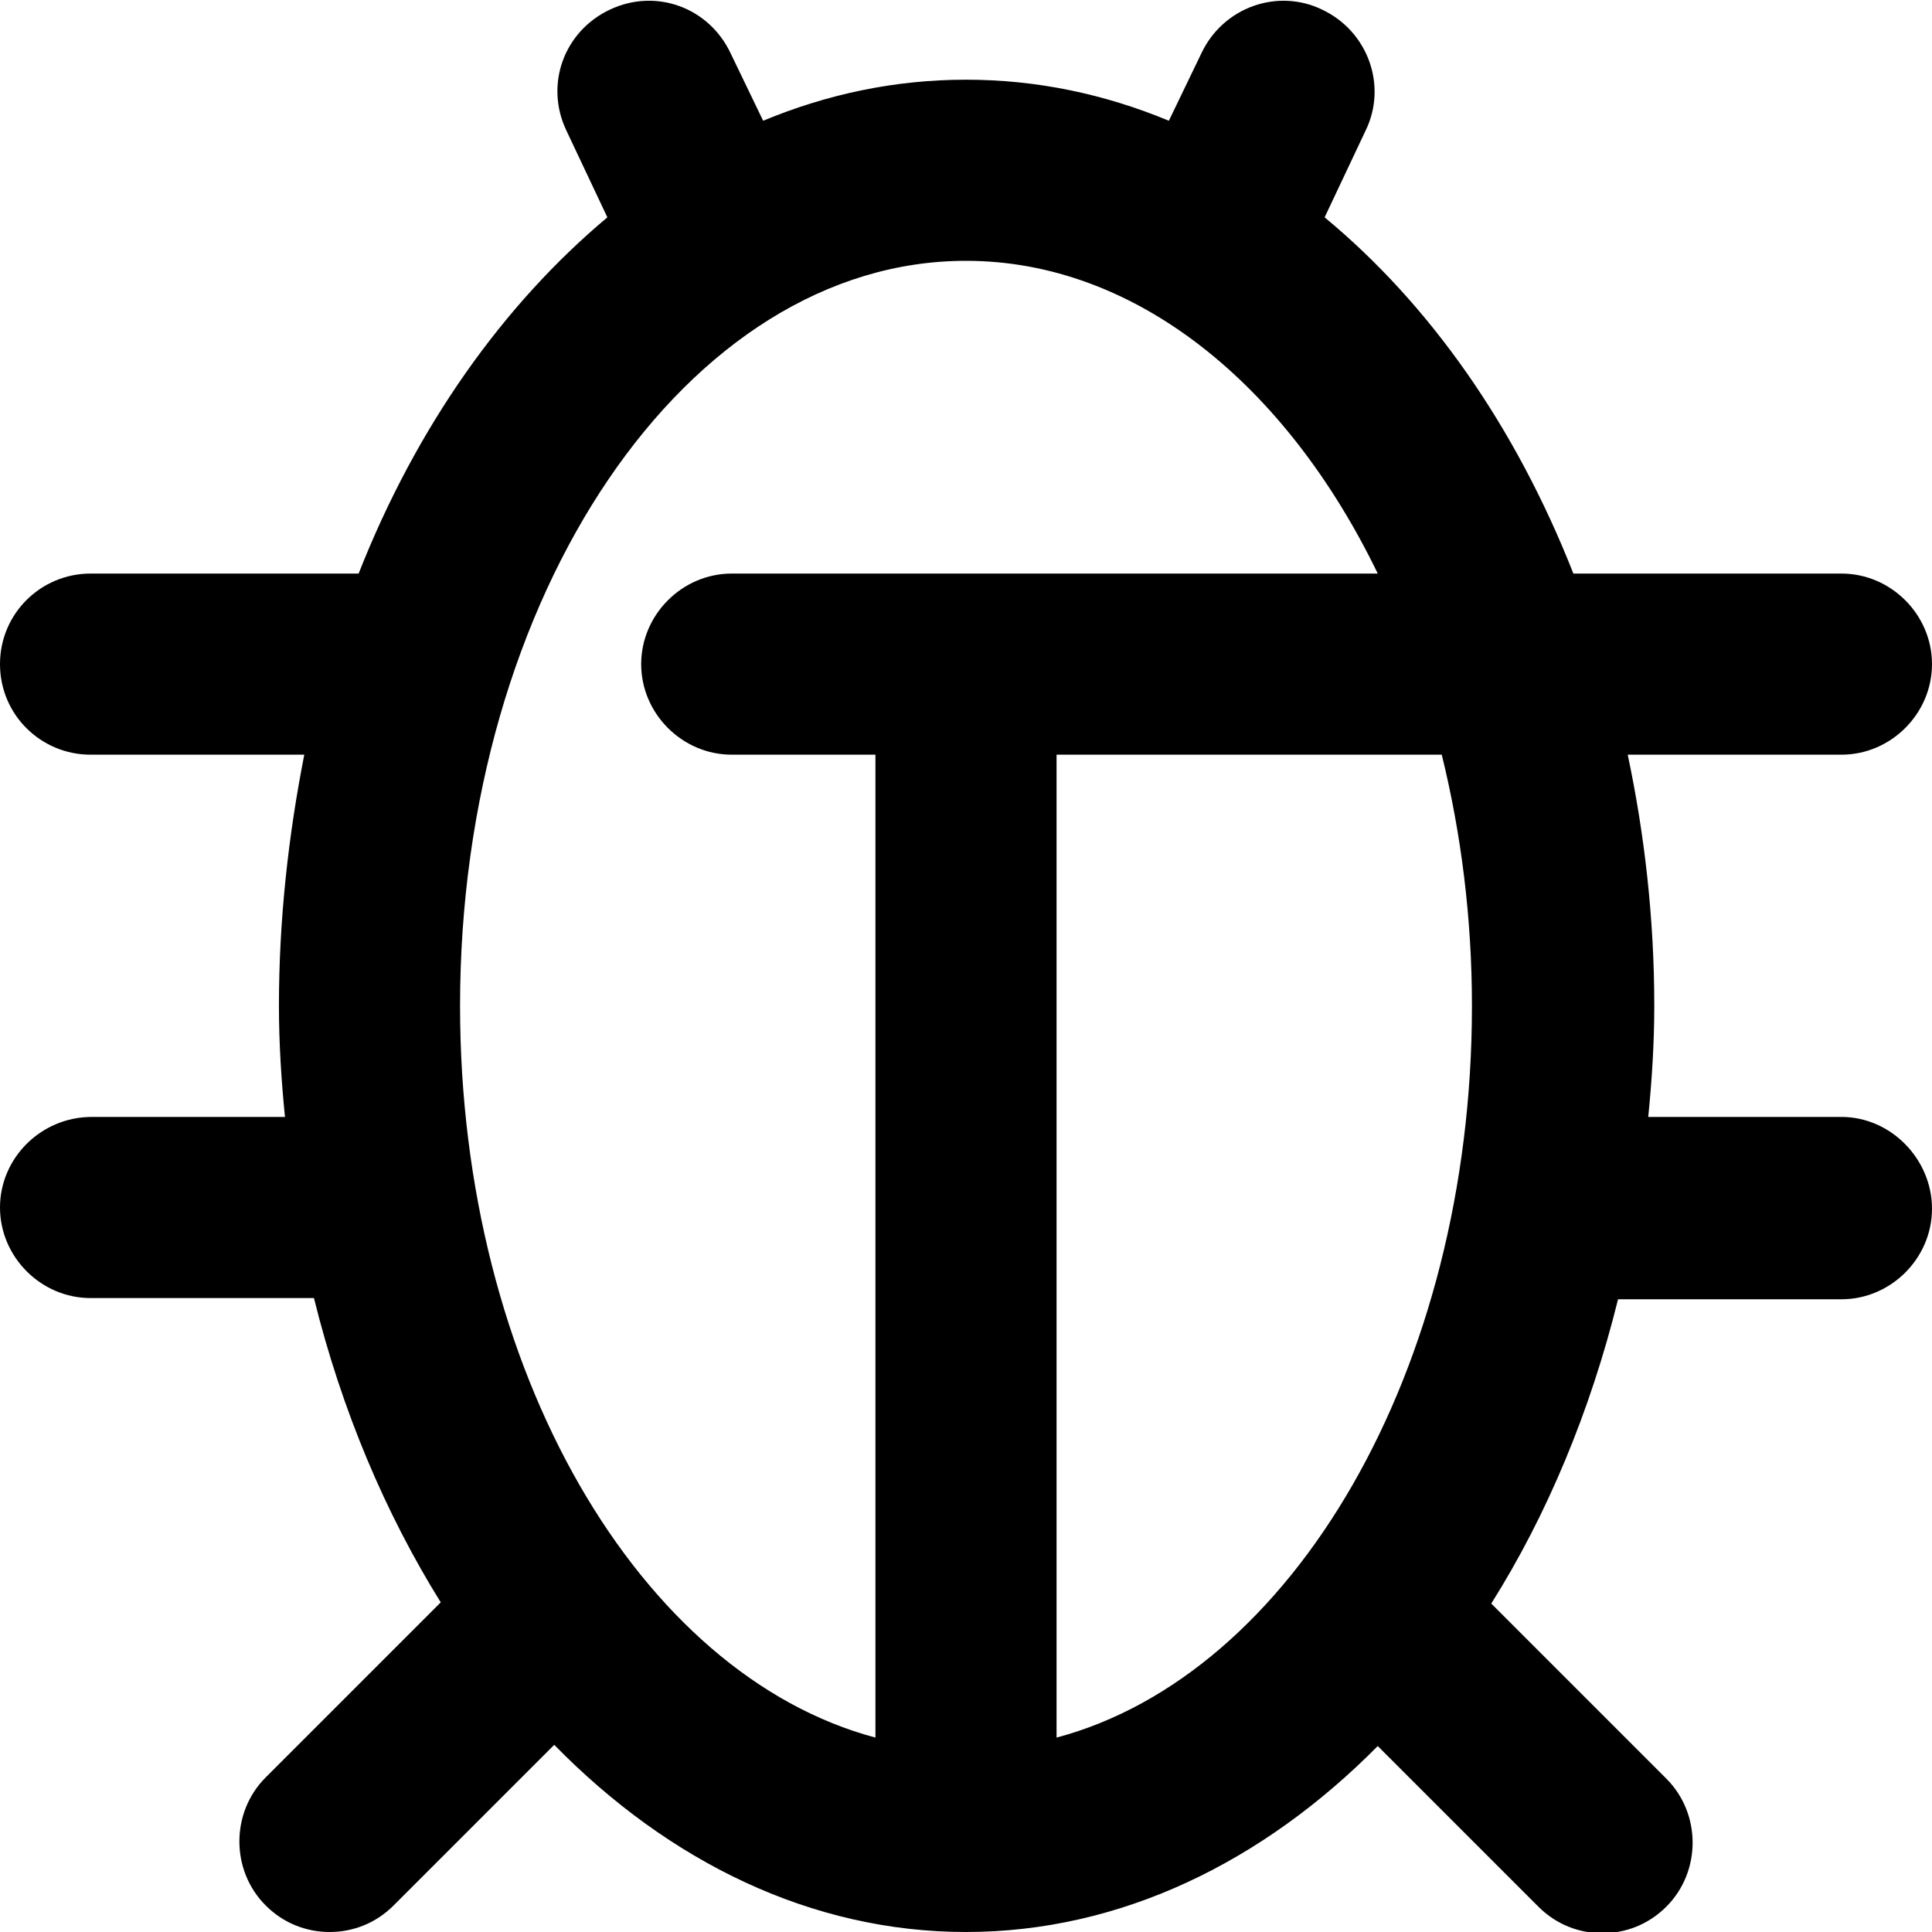 <svg viewBox="0 0 16 16" xmlns="http://www.w3.org/2000/svg"><g clip-path="url(#clip0)"><path d="M15.25 9.25H13.65C13.68 8.95 13.7 8.64 13.7 8.33C13.7 7.61 13.62 6.91 13.48 6.25H15.25C15.66 6.25 16 5.91 16 5.5C16 5.09 15.66 4.75 15.25 4.75H13.03C12.55 3.53 11.84 2.52 10.97 1.8L11.31 1.08C11.49 0.71 11.33 0.26 10.95 0.08C10.58 -0.1 10.13 0.06 9.95 0.44L9.68 1C9.15 0.78 8.59 0.66 8 0.66C7.41 0.66 6.85 0.78 6.32 1L6.05 0.44C5.87 0.06 5.43 -0.1 5.05 0.08C4.67 0.26 4.51 0.7 4.69 1.08L5.03 1.8C4.17 2.52 3.45 3.53 2.97 4.75H0.75C0.34 4.75 0 5.08 0 5.5C0 5.92 0.34 6.25 0.75 6.25H2.52C2.39 6.91 2.31 7.61 2.31 8.33C2.31 8.64 2.33 8.95 2.36 9.25H0.76C0.34 9.25 0 9.59 0 10C0 10.41 0.34 10.75 0.75 10.75H2.6C2.83 11.68 3.19 12.53 3.65 13.27L2.2 14.72C1.91 15.01 1.91 15.49 2.2 15.78C2.35 15.93 2.54 16 2.73 16C2.92 16 3.11 15.93 3.26 15.78L4.59 14.45C5.54 15.42 6.72 16 8 16C9.28 16 10.46 15.42 11.41 14.46L12.74 15.79C12.89 15.94 13.08 16.01 13.27 16.01C13.46 16.01 13.65 15.94 13.8 15.79C14.09 15.5 14.09 15.02 13.8 14.73L12.35 13.28C12.81 12.55 13.17 11.69 13.4 10.76H15.25C15.66 10.76 16 10.42 16 10.01C16 9.6 15.66 9.25 15.25 9.25ZM3.81 8.33C3.81 4.93 5.69 2.16 8 2.16C9.4 2.16 10.65 3.18 11.41 4.75H6.06C5.65 4.75 5.31 5.09 5.31 5.5C5.31 5.91 5.65 6.25 6.06 6.25H7.25V14.39C5.3 13.87 3.81 11.35 3.81 8.33ZM8.75 14.39V6.25H11.94C12.1 6.9 12.19 7.6 12.19 8.33C12.19 11.35 10.7 13.87 8.75 14.39Z"/></g><defs><clipPath><rect/></clipPath></defs></svg>